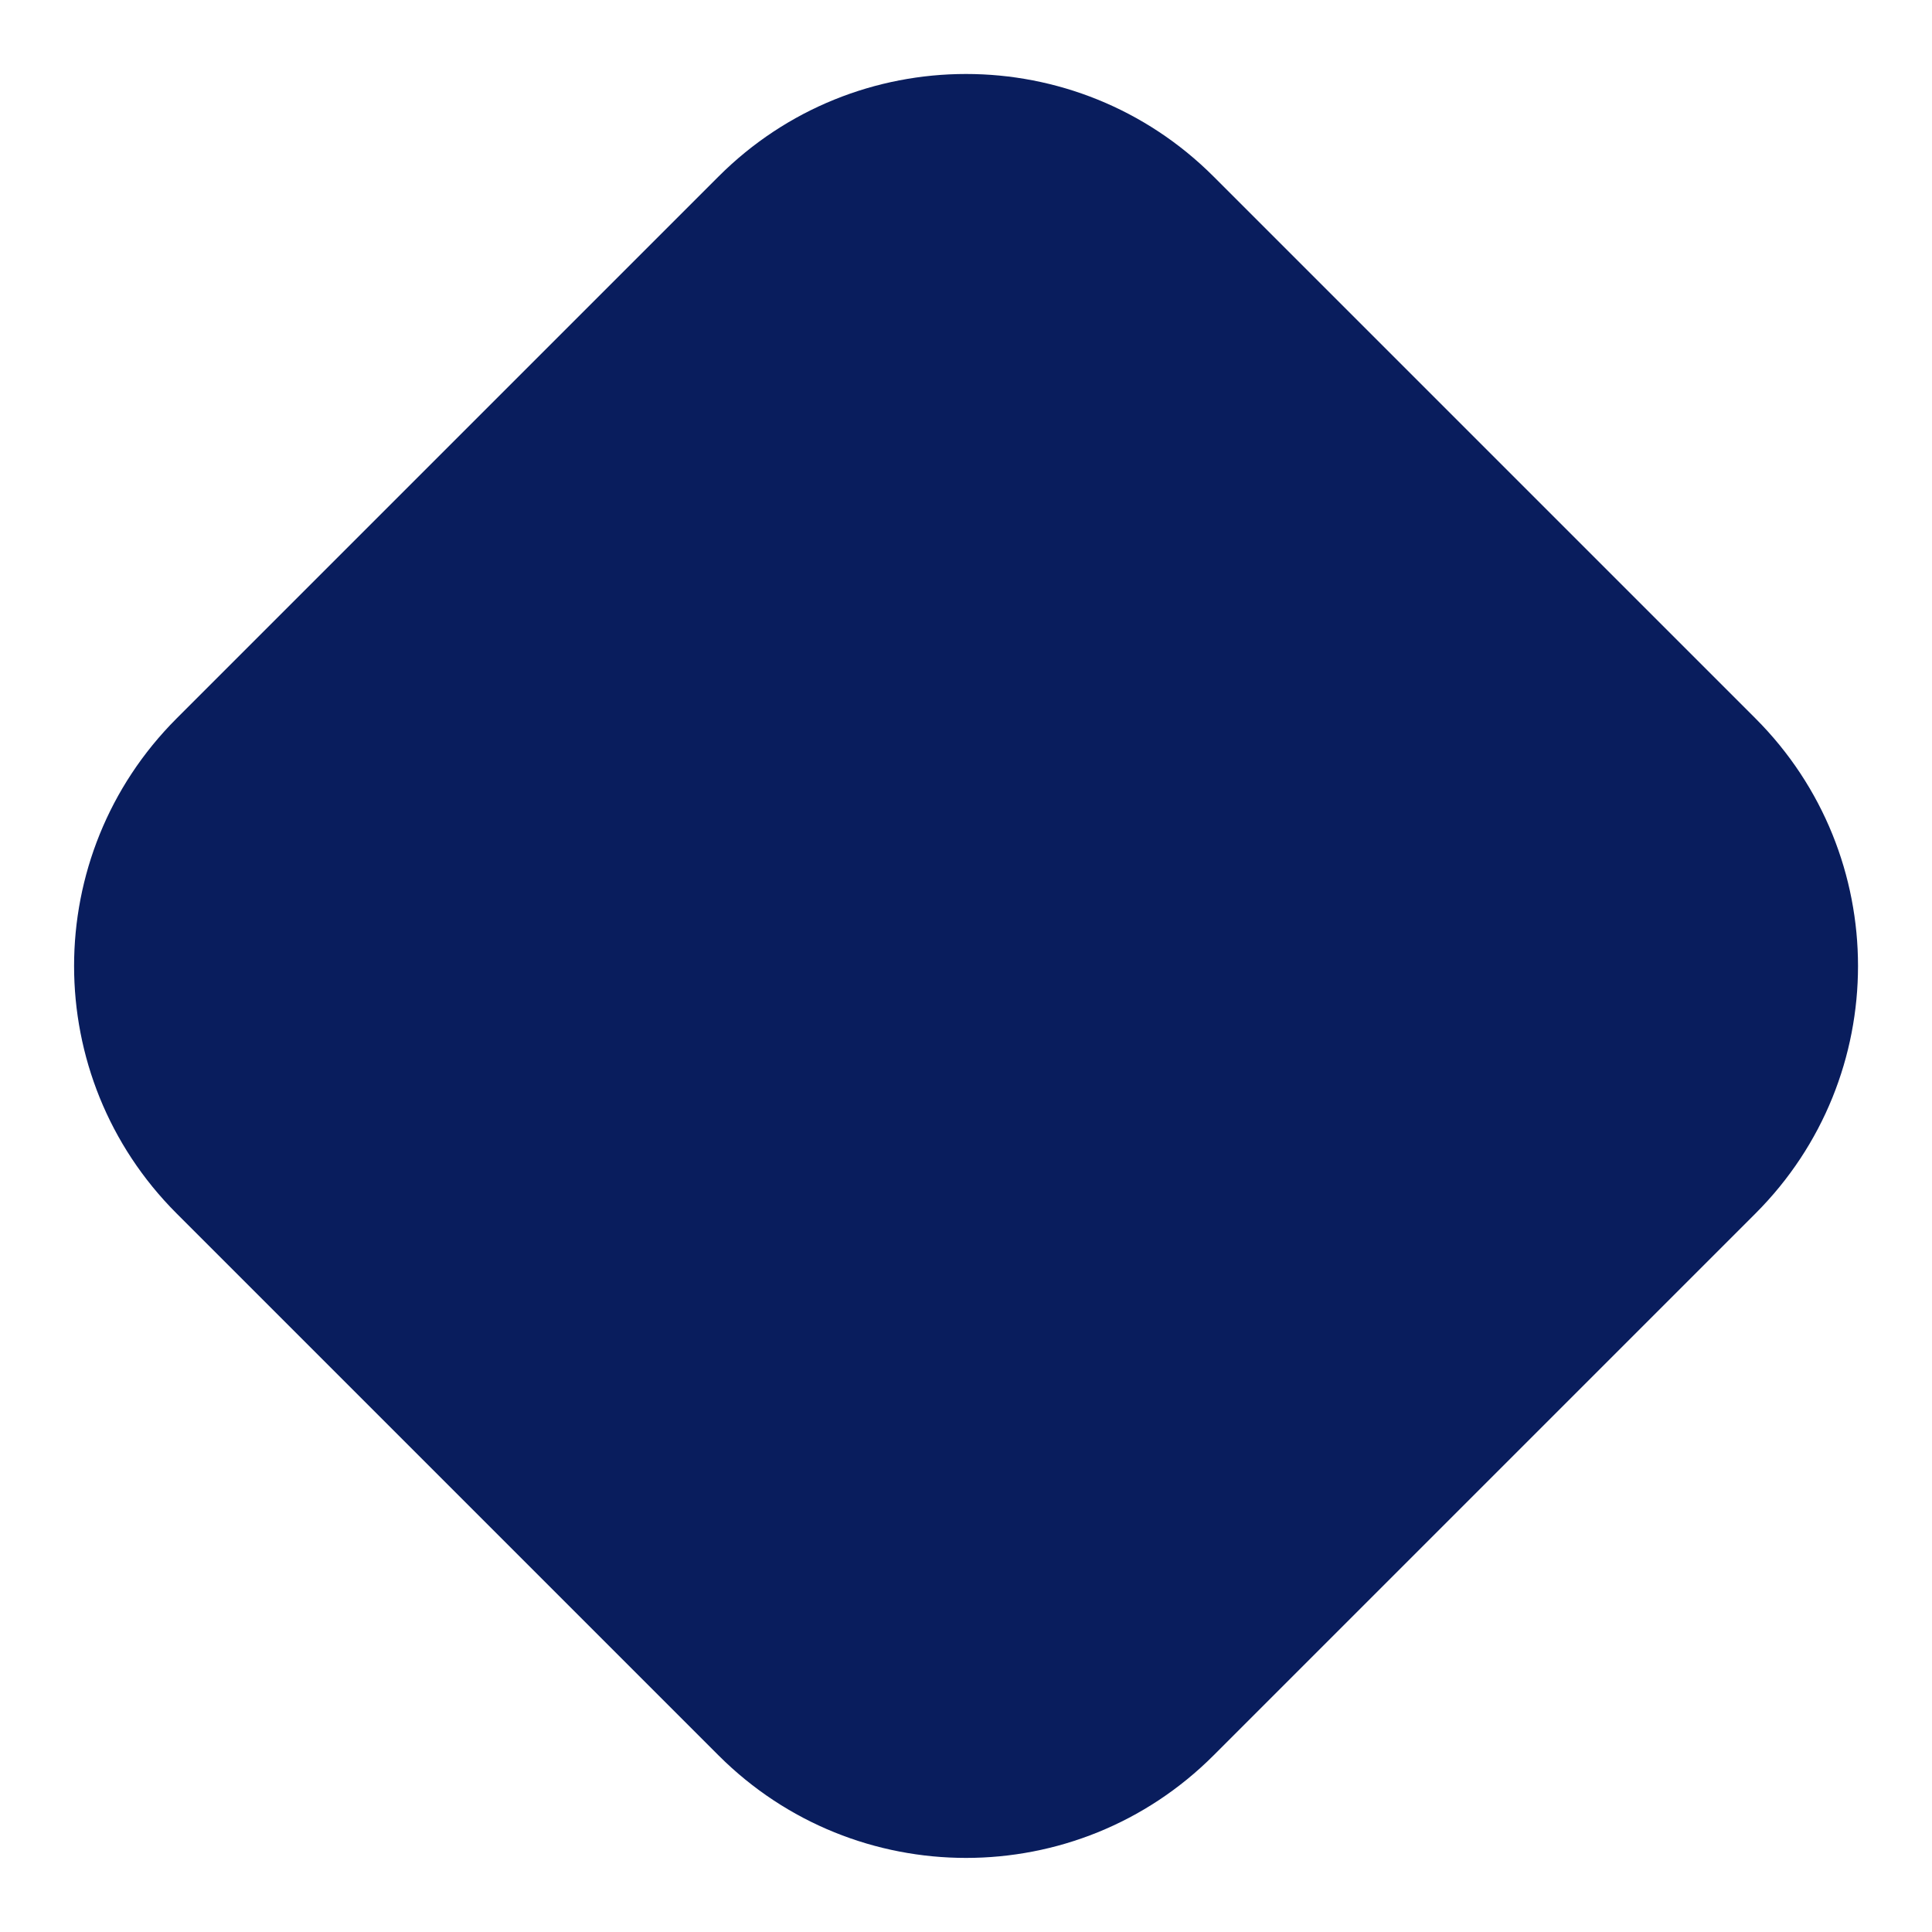 <?xml version="1.0" encoding="utf-8"?>
<!-- Generator: Adobe Illustrator 26.0.2, SVG Export Plug-In . SVG Version: 6.00 Build 0)  -->
<svg version="1.1" id="Layer_1" xmlns="http://www.w3.org/2000/svg" xmlns:xlink="http://www.w3.org/1999/xlink" x="0px" y="0px"
	 viewBox="0 0 200.81 200.81" style="enable-background:new 0 0 200.81 200.81;" xml:space="preserve">
<style type="text/css">
	.st0{fill:#1AD6FF;}
	.st1{fill:#FFFFFF;}
	.st2{fill:#2FD6FD;}
	.st3{fill:none;stroke:#2FD6FD;stroke-width:7;stroke-miterlimit:10;}
	.st4{fill:none;stroke:#FFFFFF;stroke-width:7;stroke-miterlimit:10;}
	.st5{fill:#28396E;stroke:#FFFFFF;stroke-width:7;stroke-miterlimit:10;}
	.st6{fill:#091D5D;}
</style>
<path class="st6" d="M182.47,126.12l-56.34,56.34c-14.2,14.2-37.23,14.2-51.44,0l-56.34-56.34c-14.2-14.2-14.2-37.23,0-51.44
	l56.34-56.34c14.2-14.2,37.23-14.2,51.44,0l56.34,56.34C196.67,88.89,196.67,111.92,182.47,126.12z"/>
</svg>
